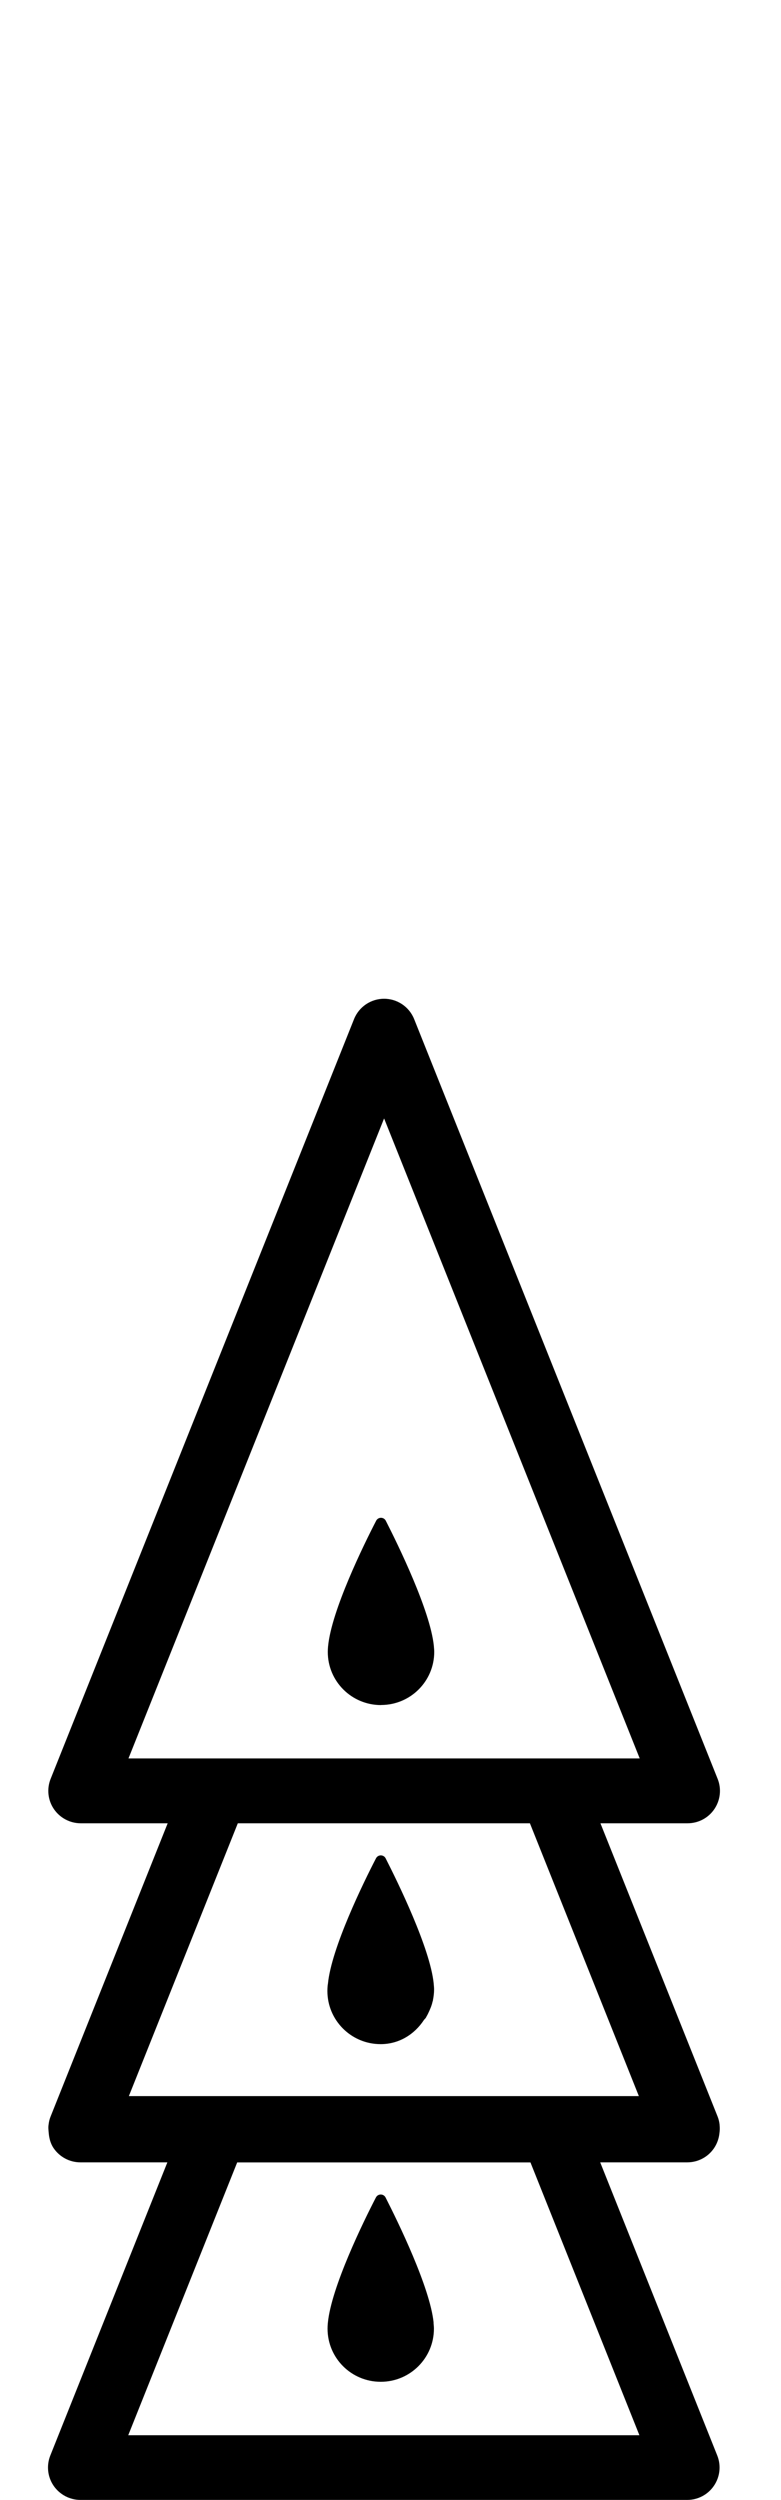 <?xml version="1.0" encoding="utf-8"?>
<!-- Generated by IcoMoon.io -->
<!DOCTYPE svg PUBLIC "-//W3C//DTD SVG 1.1//EN" "http://www.w3.org/Graphics/SVG/1.1/DTD/svg11.dtd">
<svg version="1.1" xmlns="http://www.w3.org/2000/svg" xmlns:xlink="http://www.w3.org/1999/xlink" width="10" height="32" viewBox="0 0 10 32">
<path fill="#000" d="M7.689 23.338h1.115c0.138 0 0.266-0.068 0.343-0.182s0.093-0.258 0.042-0.386l-3.886-9.725c-0.063-0.158-0.216-0.261-0.385-0.261s-0.322 0.103-0.385 0.261l-3.885 9.725c-0.051 0.128-0.035 0.273 0.042 0.386s0.206 0.182 0.343 0.182h1.114l-1.499 3.753c-0.014 0.034-0.022 0.069-0.026 0.105v0c-0.006 0.036-0.001 0.072 0.002 0.108 0.006 0.068 0.023 0.134 0.062 0.192 0.078 0.114 0.206 0.182 0.343 0.182h1.114l-1.499 3.753c-0.051 0.128-0.035 0.273 0.042 0.386s0.206 0.182 0.343 0.182h7.77c0.138 0 0.266-0.068 0.343-0.182s0.093-0.258 0.042-0.386l-1.499-3.753h1.115c0.138 0 0.266-0.068 0.343-0.182 0.039-0.058 0.062-0.124 0.069-0.192v-0c0.005-0.034 0.005-0.069 0.002-0.103 0-0.002 0-0.003 0-0.005-0.004-0.035-0.012-0.070-0.026-0.105l-1.5-3.753zM8.181 26.83h-6.531l1.395-3.492h3.74l1.395 3.492zM1.645 22.508l3.273-8.192 3.273 8.192h-6.546zM8.188 31.171h-6.546l1.395-3.492h3.755l1.395 3.492z"></path>
<path fill="#000" d="M5.552 29.729c-0.046-0.451-0.457-1.291-0.615-1.601-0.026-0.051-0.098-0.051-0.124 0-0.16 0.309-0.571 1.148-0.615 1.604-0 0.003-0.001 0.007-0.001 0.009-0.002 0.023-0.003 0.044-0.003 0.066 0 0.376 0.304 0.68 0.681 0.68 0.376 0 0.681-0.304 0.681-0.68 0-0.020-0.002-0.041-0.004-0.063 0-0.005-0.001-0.009-0.001-0.014z"></path>
<path fill="#000" d="M4.875 26.165c0.235 0 0.433-0.126 0.553-0.309 0.007-0.010 0.017-0.017 0.024-0.028 0.004-0.006 0.007-0.012 0.010-0.019 0.007-0.010 0.012-0.022 0.018-0.033 0.024-0.050 0.047-0.101 0.059-0.157 0.001-0.003 0.003-0.006 0.004-0.009 0-0 0-0.001 0-0.001 0-0.002 0-0.003 0-0.005 0.009-0.045 0.015-0.092 0.015-0.139 0-0.020-0.002-0.041-0.004-0.063 0-0.005-0.001-0.009-0.001-0.014-0.046-0.451-0.457-1.291-0.615-1.601-0.026-0.051-0.098-0.051-0.124 0-0.16 0.309-0.571 1.148-0.615 1.604-0 0.006-0.003 0.013-0.003 0.019-0 0.003-0.001 0.007-0.001 0.009-0.002 0.023-0.003 0.044-0.003 0.066 0 0.375 0.305 0.68 0.681 0.68z"></path>
<path fill="#000" d="M4.879 21.824c0.376 0 0.681-0.304 0.681-0.68 0-0.020-0.002-0.041-0.004-0.063 0-0.005-0.001-0.009-0.001-0.014-0.046-0.451-0.457-1.291-0.615-1.601-0.026-0.051-0.098-0.051-0.124 0-0.16 0.309-0.571 1.148-0.615 1.604-0 0.003-0.001 0.007-0.001 0.009-0.002 0.023-0.003 0.044-0.003 0.066 0 0.376 0.305 0.68 0.681 0.68z"></path>
</svg>
